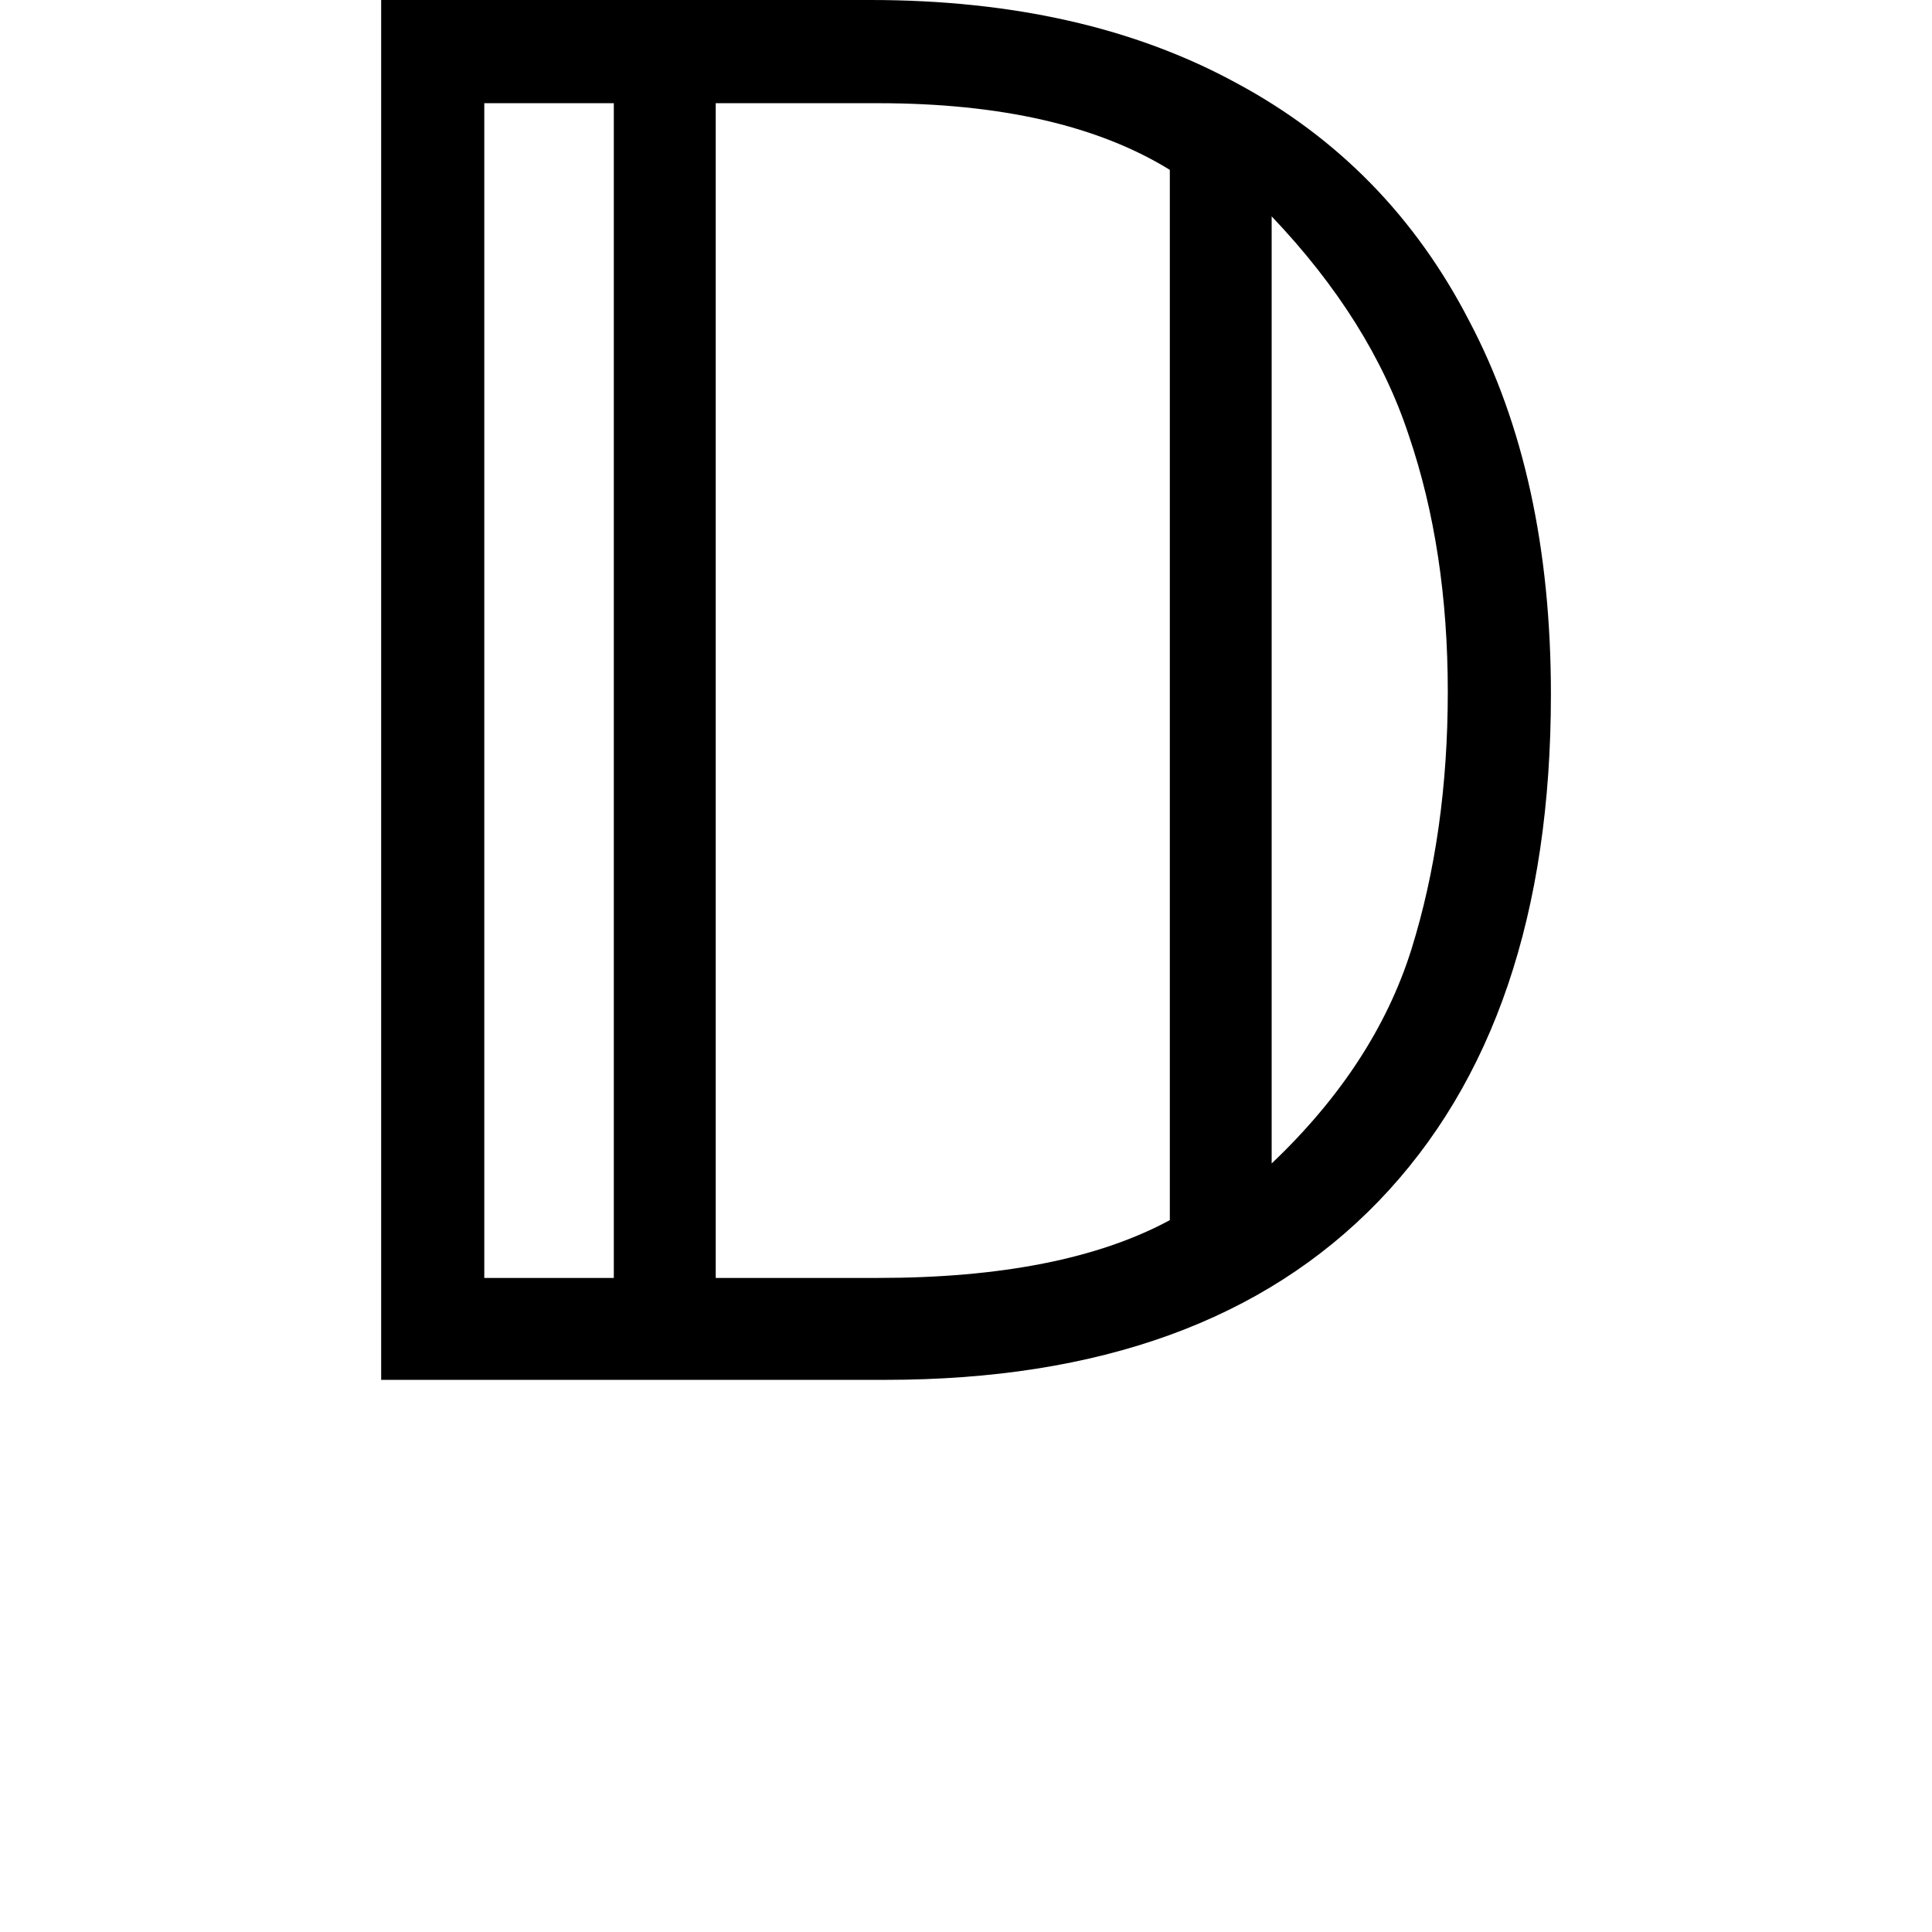 <svg height="24" viewBox="0 0 24 24" width="24" xmlns="http://www.w3.org/2000/svg">
<path d="M1.844,0 L1.844,17.141 L7.922,17.141 Q10.578,17.141 12.469,16.109 Q14.359,15.094 15.359,13.156 Q16.375,11.234 16.375,8.516 Q16.375,4.438 14.234,2.219 Q12.094,0 8.109,0 Z M3.125,1.266 L4.734,1.266 L4.734,15.859 L3.125,15.859 Z M6,1.266 L8.016,1.266 Q10.312,1.266 11.641,1.984 L11.641,15.031 Q10.297,15.859 8.016,15.859 L6,15.859 Z M12.906,2.688 Q14.188,3.906 14.641,5.344 Q15.094,6.797 15.094,8.547 Q15.094,10.312 14.609,11.734 Q14.141,13.156 12.906,14.453 Z" transform="translate(2.891, 17.141) scale(1, -1)"/>
</svg>